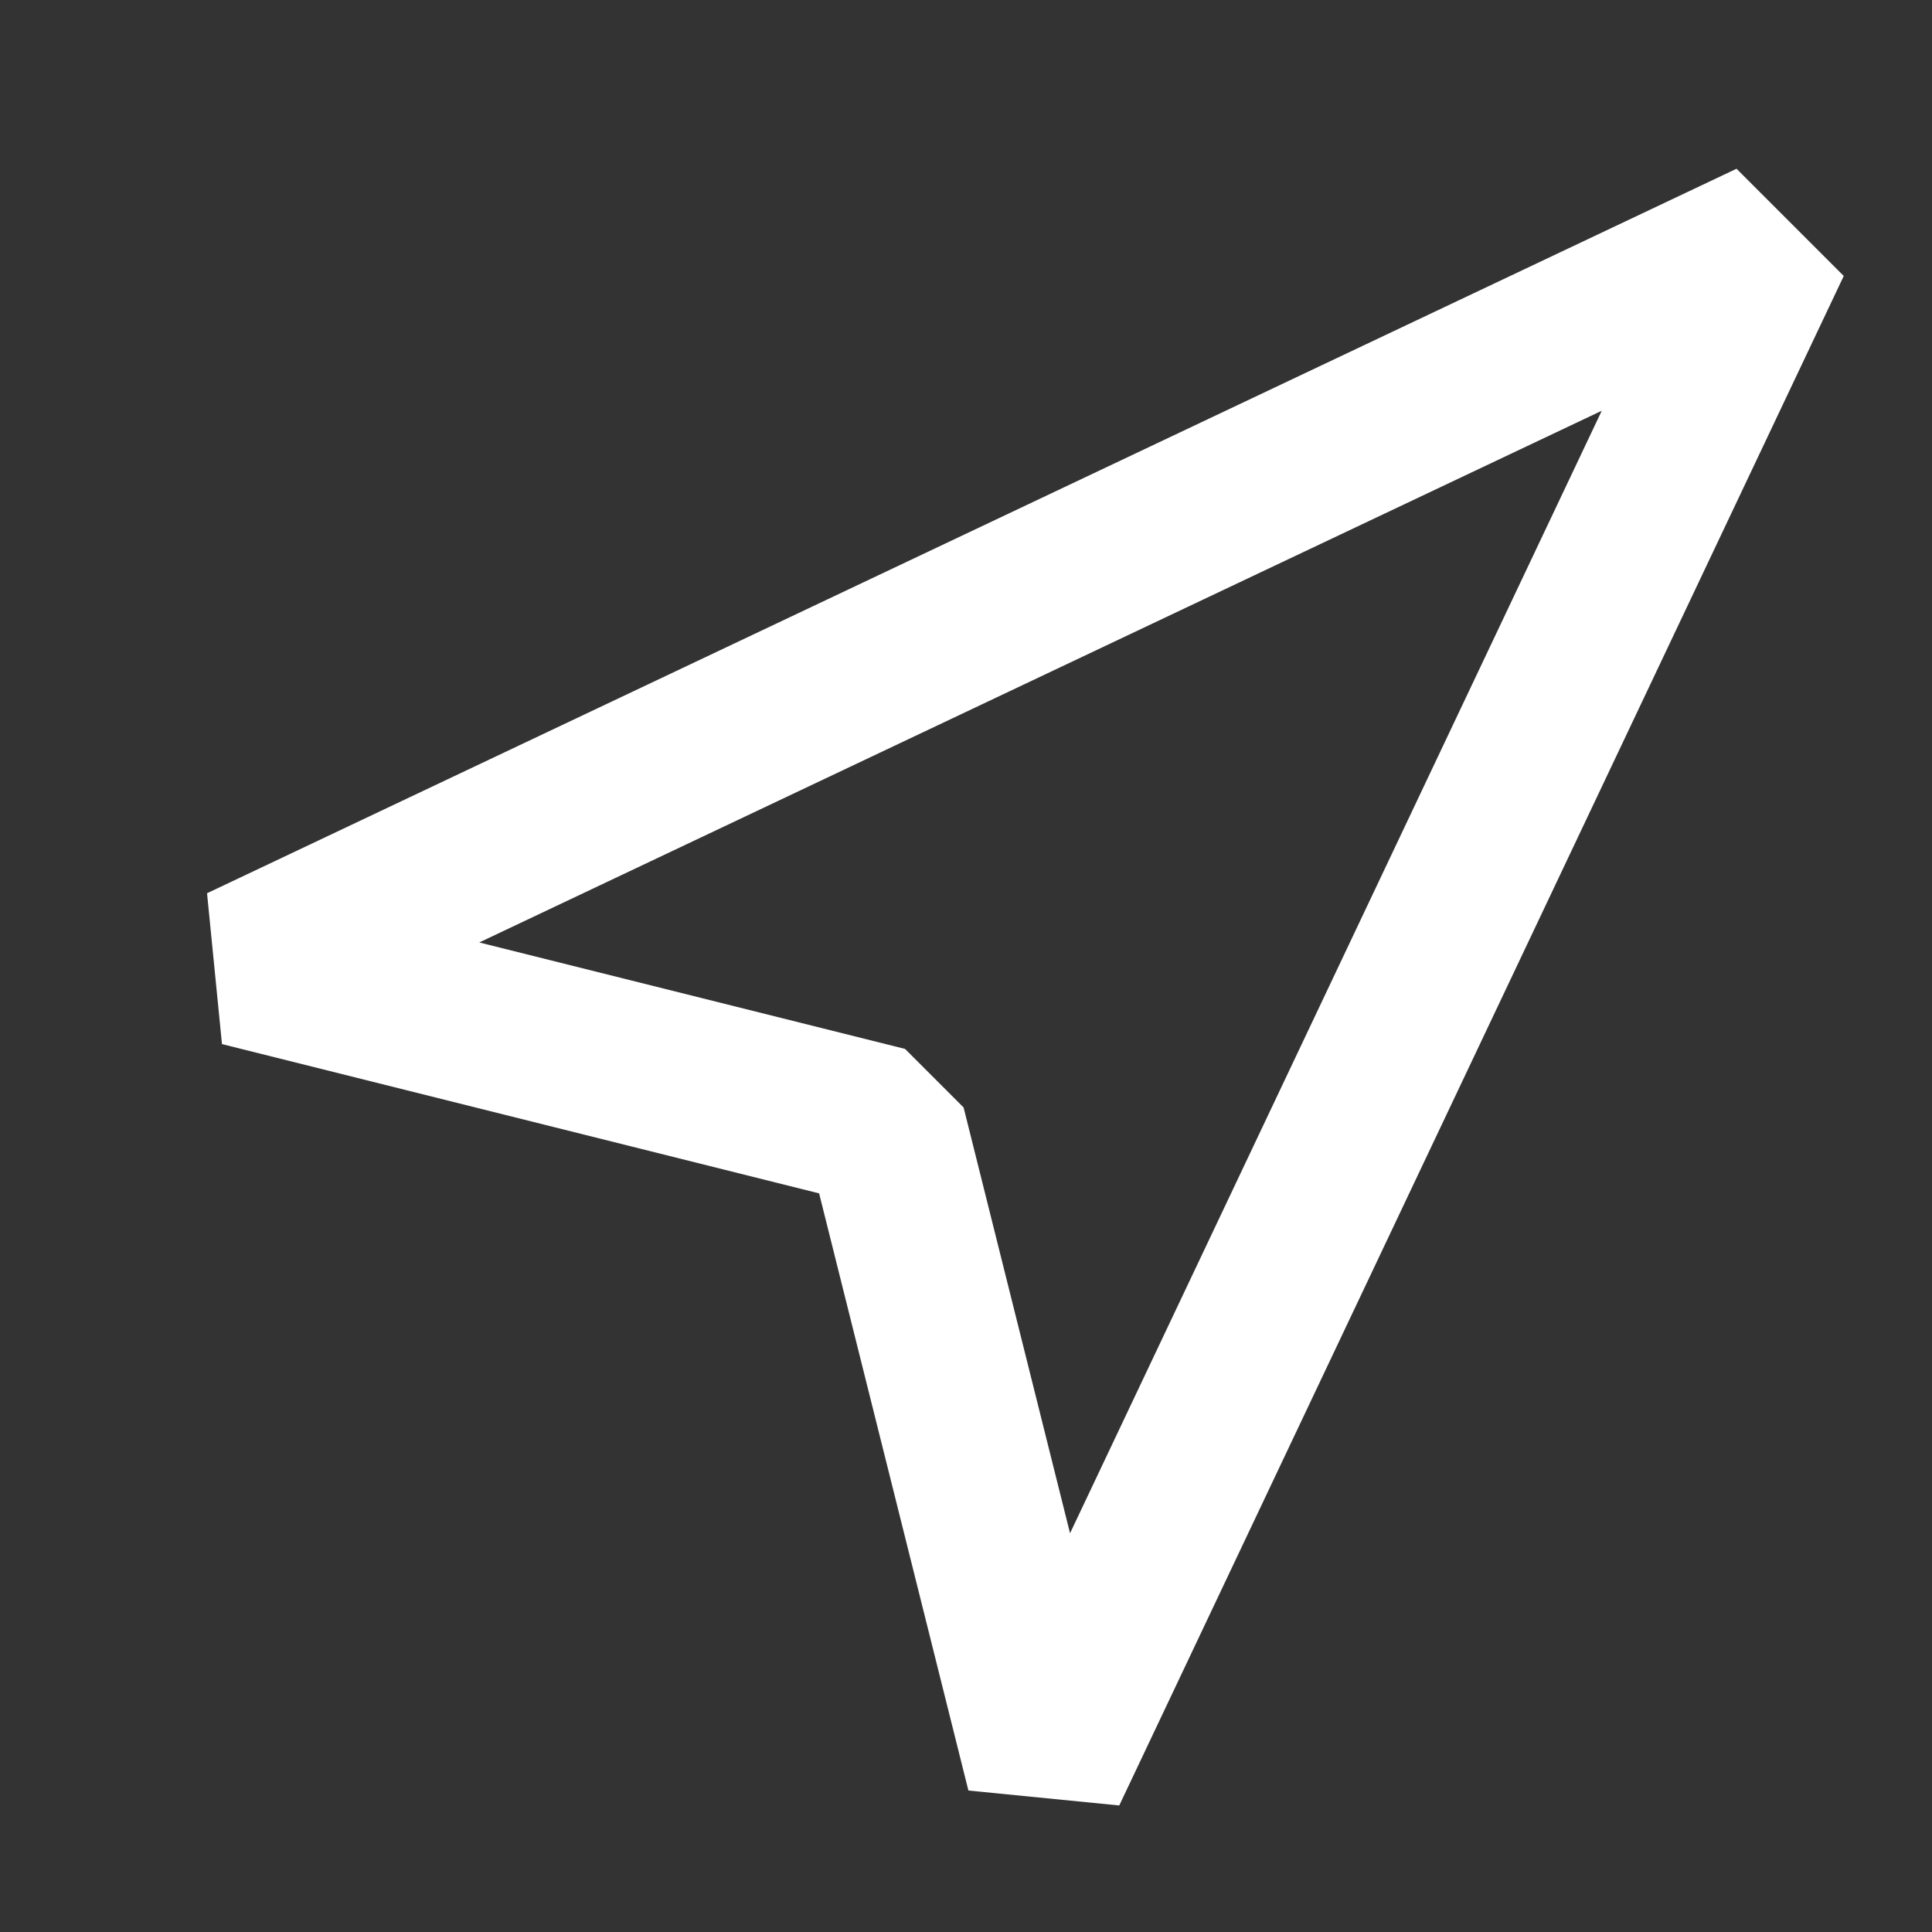 <?xml version="1.0" encoding="UTF-8"?>
<svg width="24px" height="24px" viewBox="0 0 24 24" version="1.1" xmlns="http://www.w3.org/2000/svg" xmlns:xlink="http://www.w3.org/1999/xlink">
    <rect x="0" y="0" width="24" height="24" fill="#333333" stroke="none"/>
    <!-- Generator: Sketch 59.1 (86144) - https://sketch.com -->
    <title>icons/system/line/white/navigation</title>
    <desc>Created with Sketch.</desc>
    <g id="icons/system/line/white/navigation" stroke="none" stroke-width="1" fill="none" fill-rule="evenodd" stroke-linecap="round" stroke-linejoin="bevel">
        <g id="navigation" transform="translate(3, 3)" stroke="#FFFFFF" stroke-width="2">
            <polygon id="Path" points="0 9 19 0 10 19 8 11"></polygon>
        </g>
    </g>
</svg>
